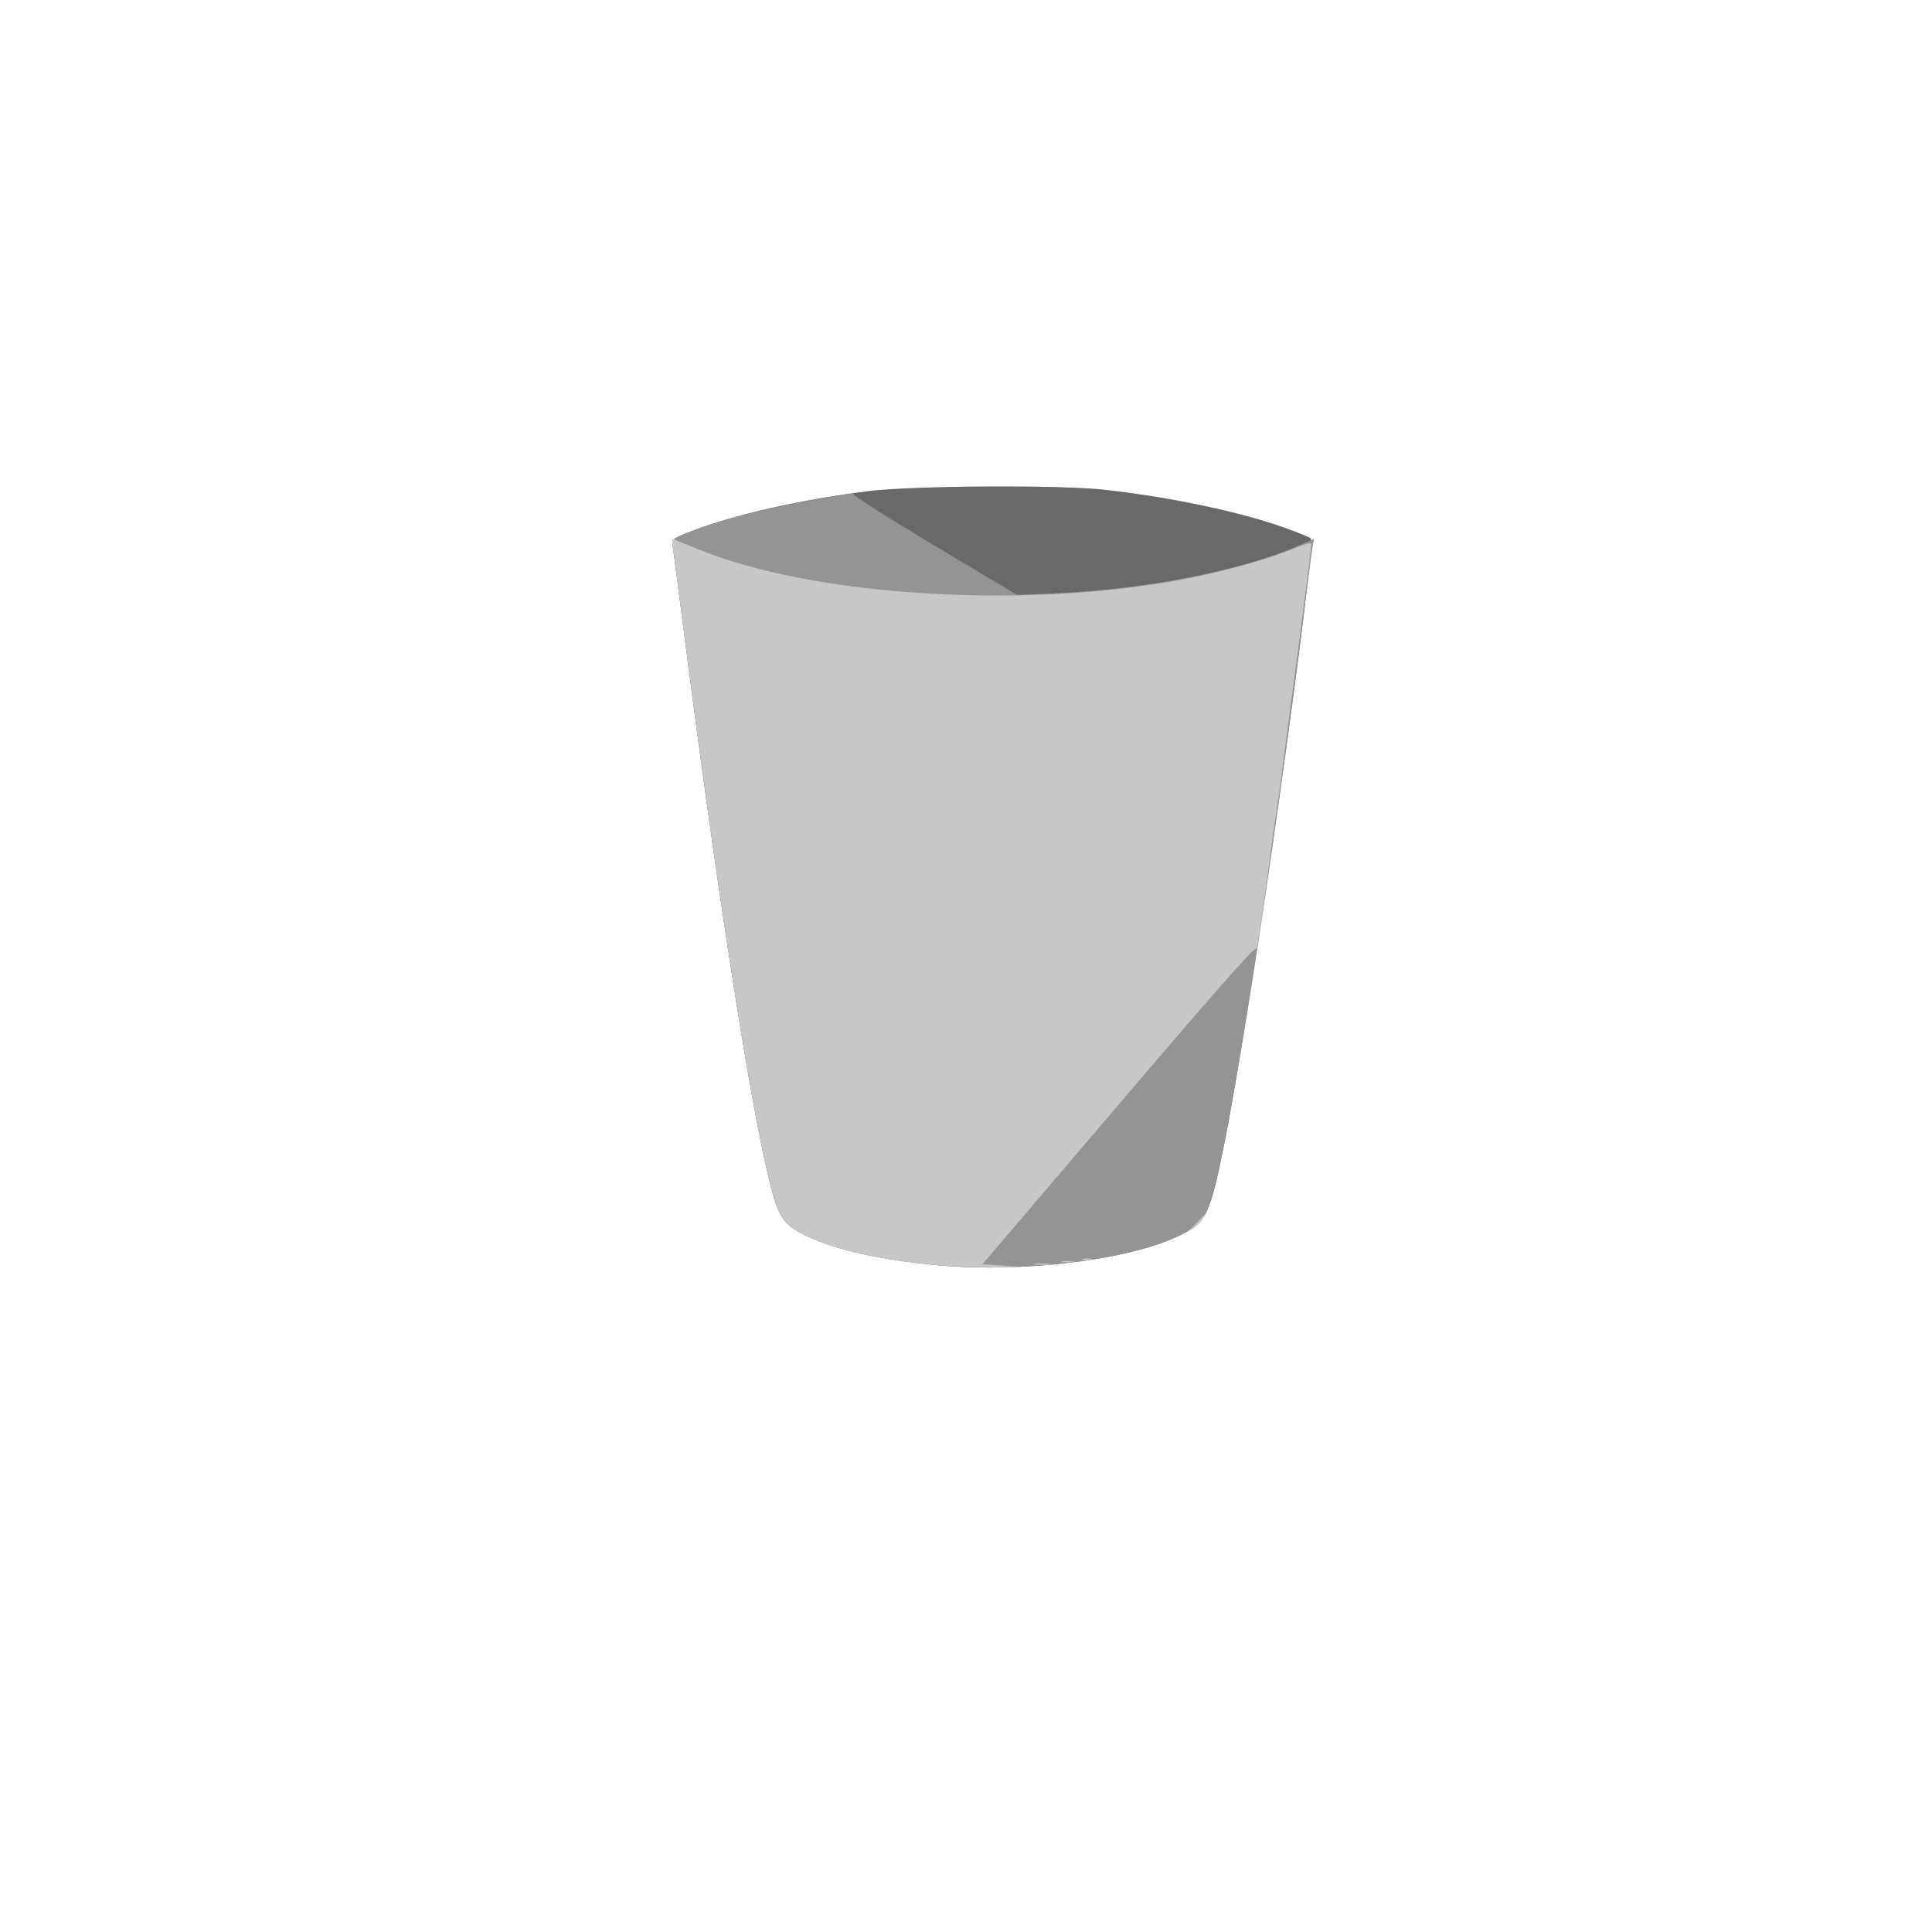 <!DOCTYPE svg PUBLIC "-//W3C//DTD SVG 20010904//EN" "http://www.w3.org/TR/2001/REC-SVG-20010904/DTD/svg10.dtd">
<svg version="1.0" xmlns="http://www.w3.org/2000/svg" width="800px" height="800px" viewBox="0 0 8000 8000"
     preserveAspectRatio="xMidYMid meet">
  <g id="layer101" fill="#696969" stroke="none">
    <path
      d="M3885 5239 c-239 -22 -423 -63 -542 -120 -103 -49 -121 -77 -162 -250 -80 -333 -213 -1194 -346 -2229 -25 -195 -47 -367 -50 -382 -4 -25 0 -28 77 -58 181 -70 453 -131 738 -167 184 -22 787 -26 975 -5 277 31 569 93 755 161 47 17 90 35 97 39 28 18 -254 2001 -358 2511 -59 294 -74 324 -191 380 -208 99 -646 152 -993 120z"/>
  </g>
  <g id="layer102" fill="#949494" stroke="none">
    <path
      d="M3885 5239 c-239 -22 -423 -63 -542 -120 -103 -49 -121 -77 -162 -250 -80 -336 -214 -1201 -351 -2269 -22 -173 -42 -327 -45 -342 -4 -25 0 -28 77 -58 152 -59 336 -103 651 -155 15 -3 26 -1 23 3 -3 4 148 100 335 212 l340 203 152 -6 c371 -16 771 -93 1000 -192 l78 -33 -5 26 c-3 15 -19 137 -36 272 -135 1084 -306 2169 -380 2420 -31 103 -48 124 -142 169 -208 99 -646 152 -993 120z"/>
  </g>
  <g id="layer103" fill="#c7c7c7" stroke="none">
    <path
      d="M3885 5239 c-239 -22 -423 -63 -542 -120 -103 -49 -121 -77 -162 -250 -80 -336 -214 -1201 -351 -2269 -22 -173 -42 -328 -45 -344 -4 -20 -1 -27 8 -22 6 3 50 21 97 40 483 198 1376 251 2034 120 155 -31 334 -81 434 -123 47 -19 72 -26 72 -18 0 16 -51 413 -91 707 -16 123 -32 242 -34 265 -3 22 -7 54 -10 70 -10 67 -24 162 -29 200 -49 369 -62 453 -67 434 -3 -10 -203 217 -567 645 l-564 661 94 6 c85 5 81 5 -47 6 -77 0 -180 -3 -230 -8z"/>
    <path d="M4288 5233 c18 -2 45 -2 60 0 15 2 0 4 -33 4 -33 0 -45 -2 -27 -4z"/>
    <path d="M4398 5223 c12 -2 32 -2 45 0 12 2 2 4 -23 4 -25 0 -35 -2 -22 -4z"/>
    <path d="M4483 5213 c9 -2 25 -2 35 0 9 3 1 5 -18 5 -19 0 -27 -2 -17 -5z"/>
    <path d="M4935 5084 c11 -11 28 -28 38 -39 18 -20 18 -20 8 1 -6 12 -23 29 -38 39 -27 17 -28 17 -8 -1z"/>
  </g>

</svg>